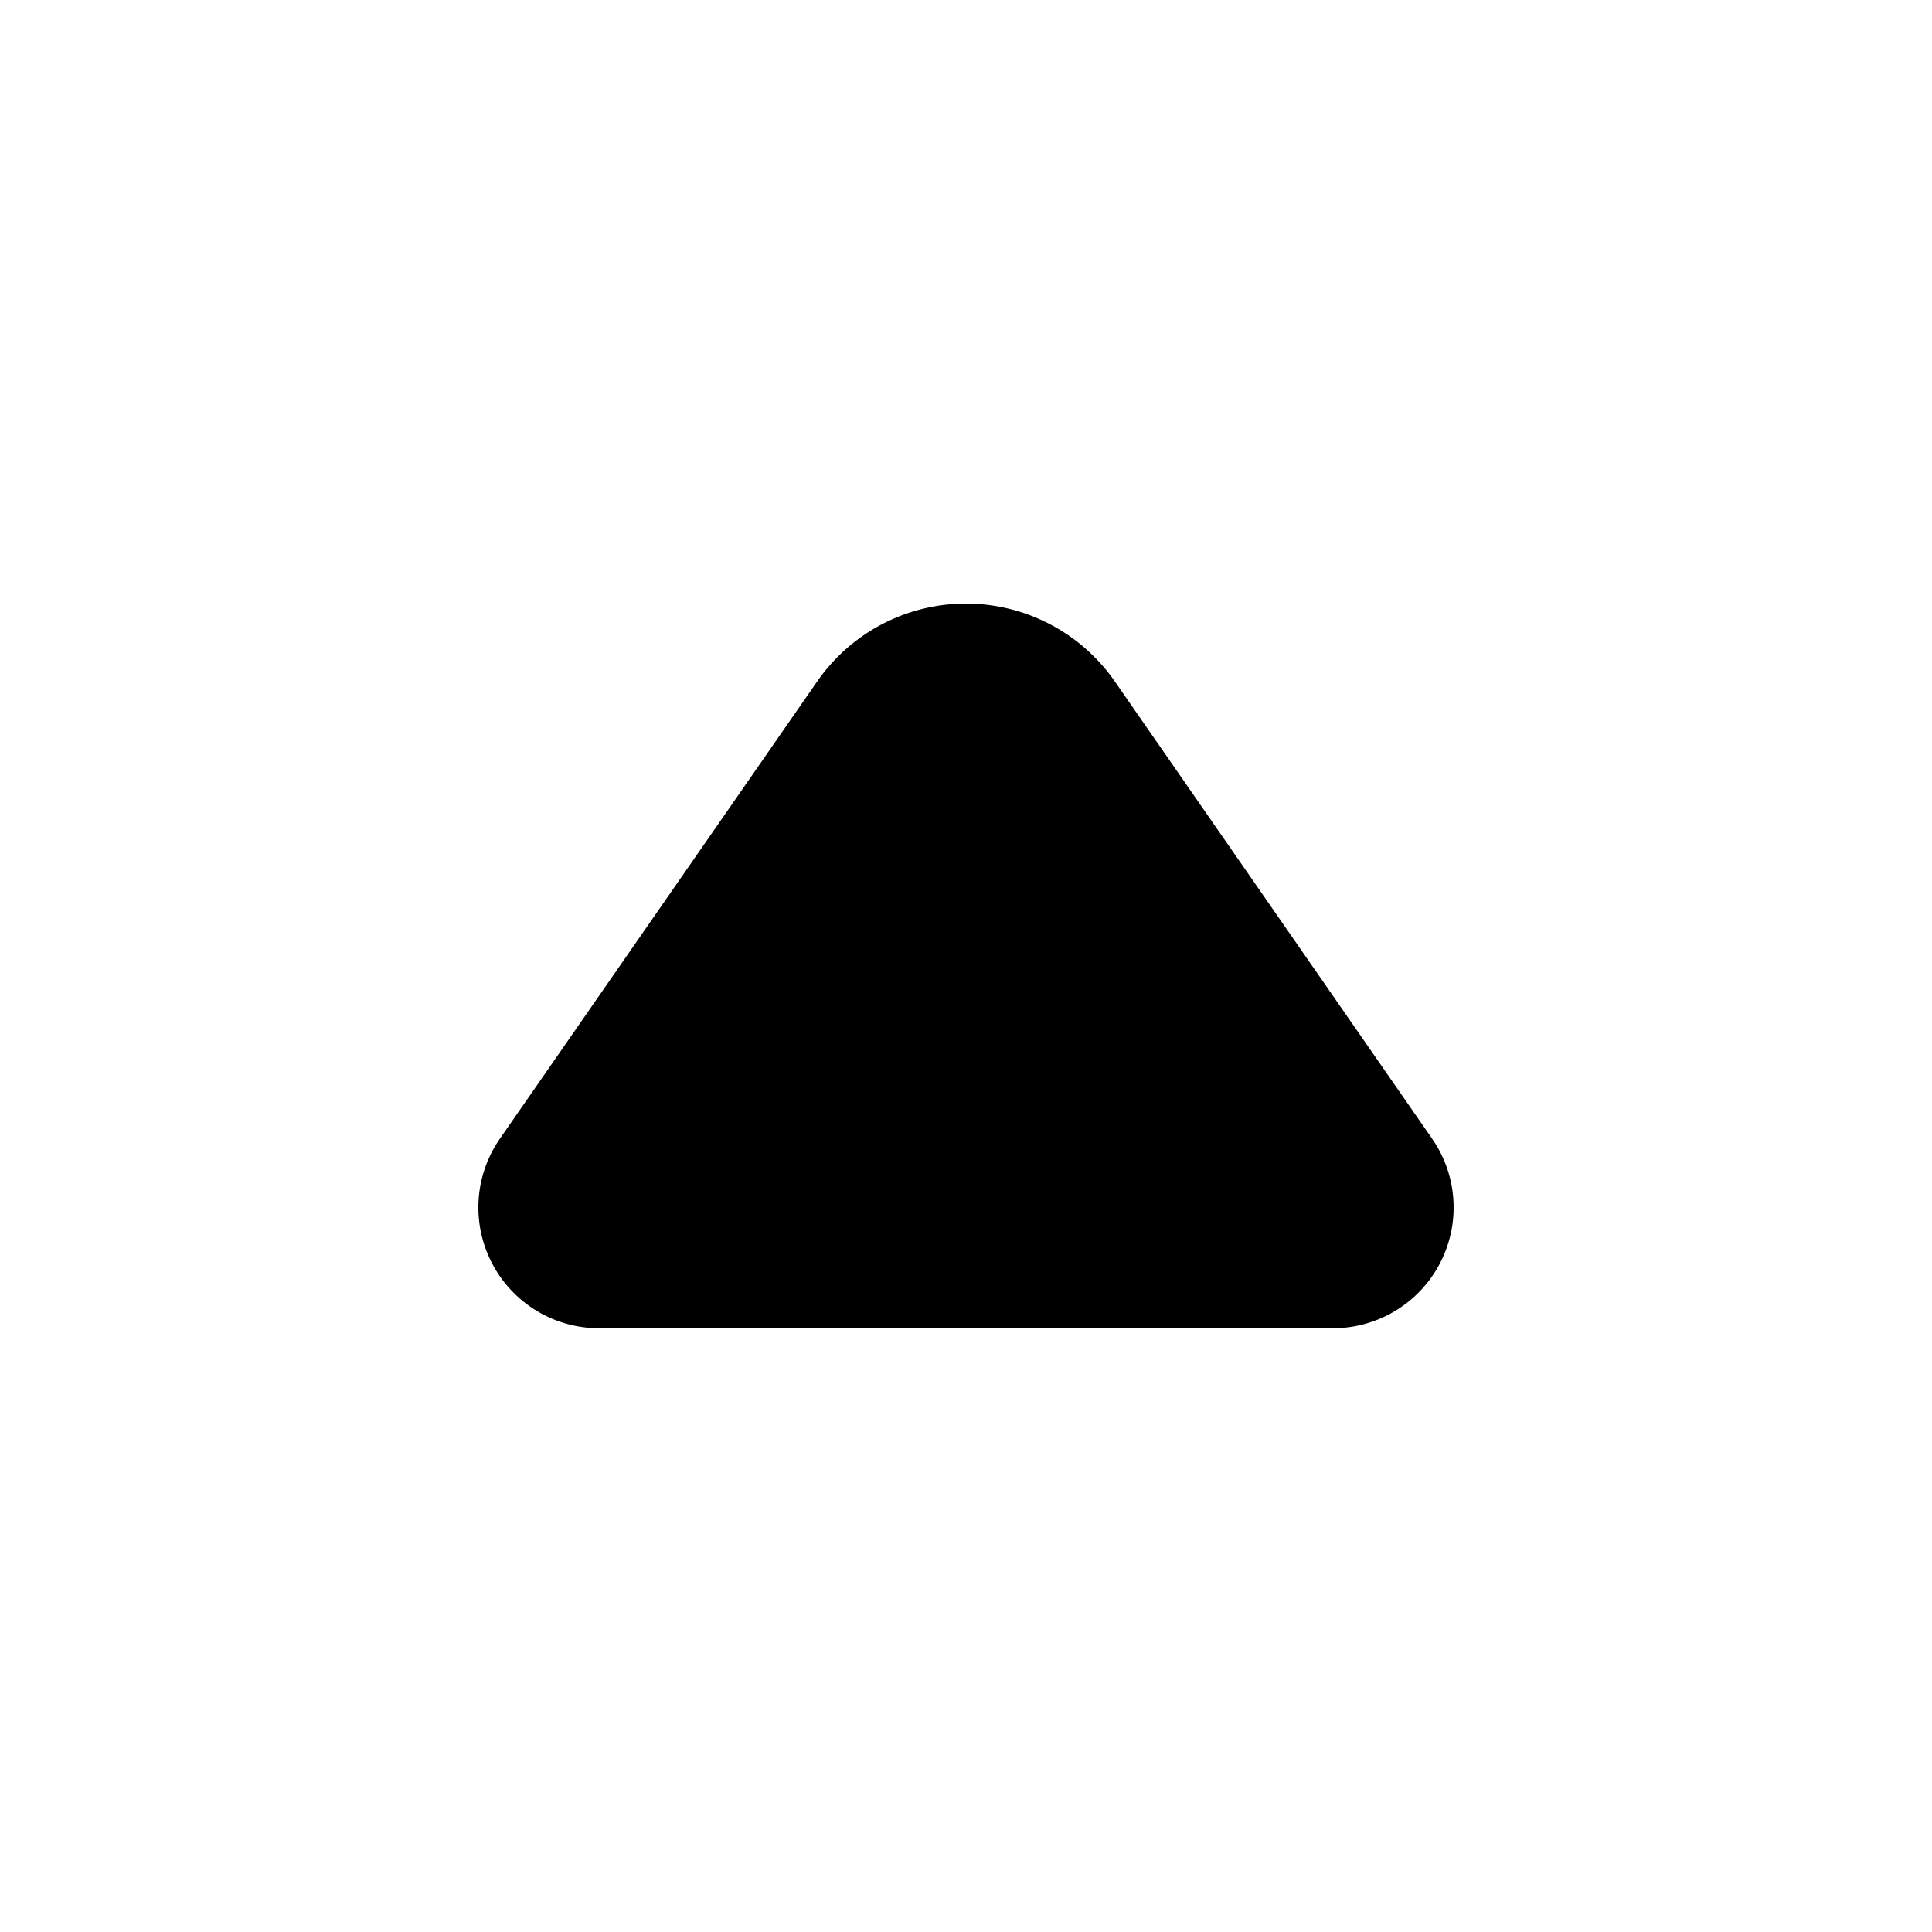 <svg width="16" height="16" viewBox="0 0 16 16" xmlns="http://www.w3.org/2000/svg"><path fill="currentColor" d="M4.96 11a1 1 0 0 1-.82-1.57l2.63-3.79a1.5 1.5 0 0 1 2.46 0l2.63 3.79a1 1 0 0 1-.82 1.57H4.96Z"/></svg>